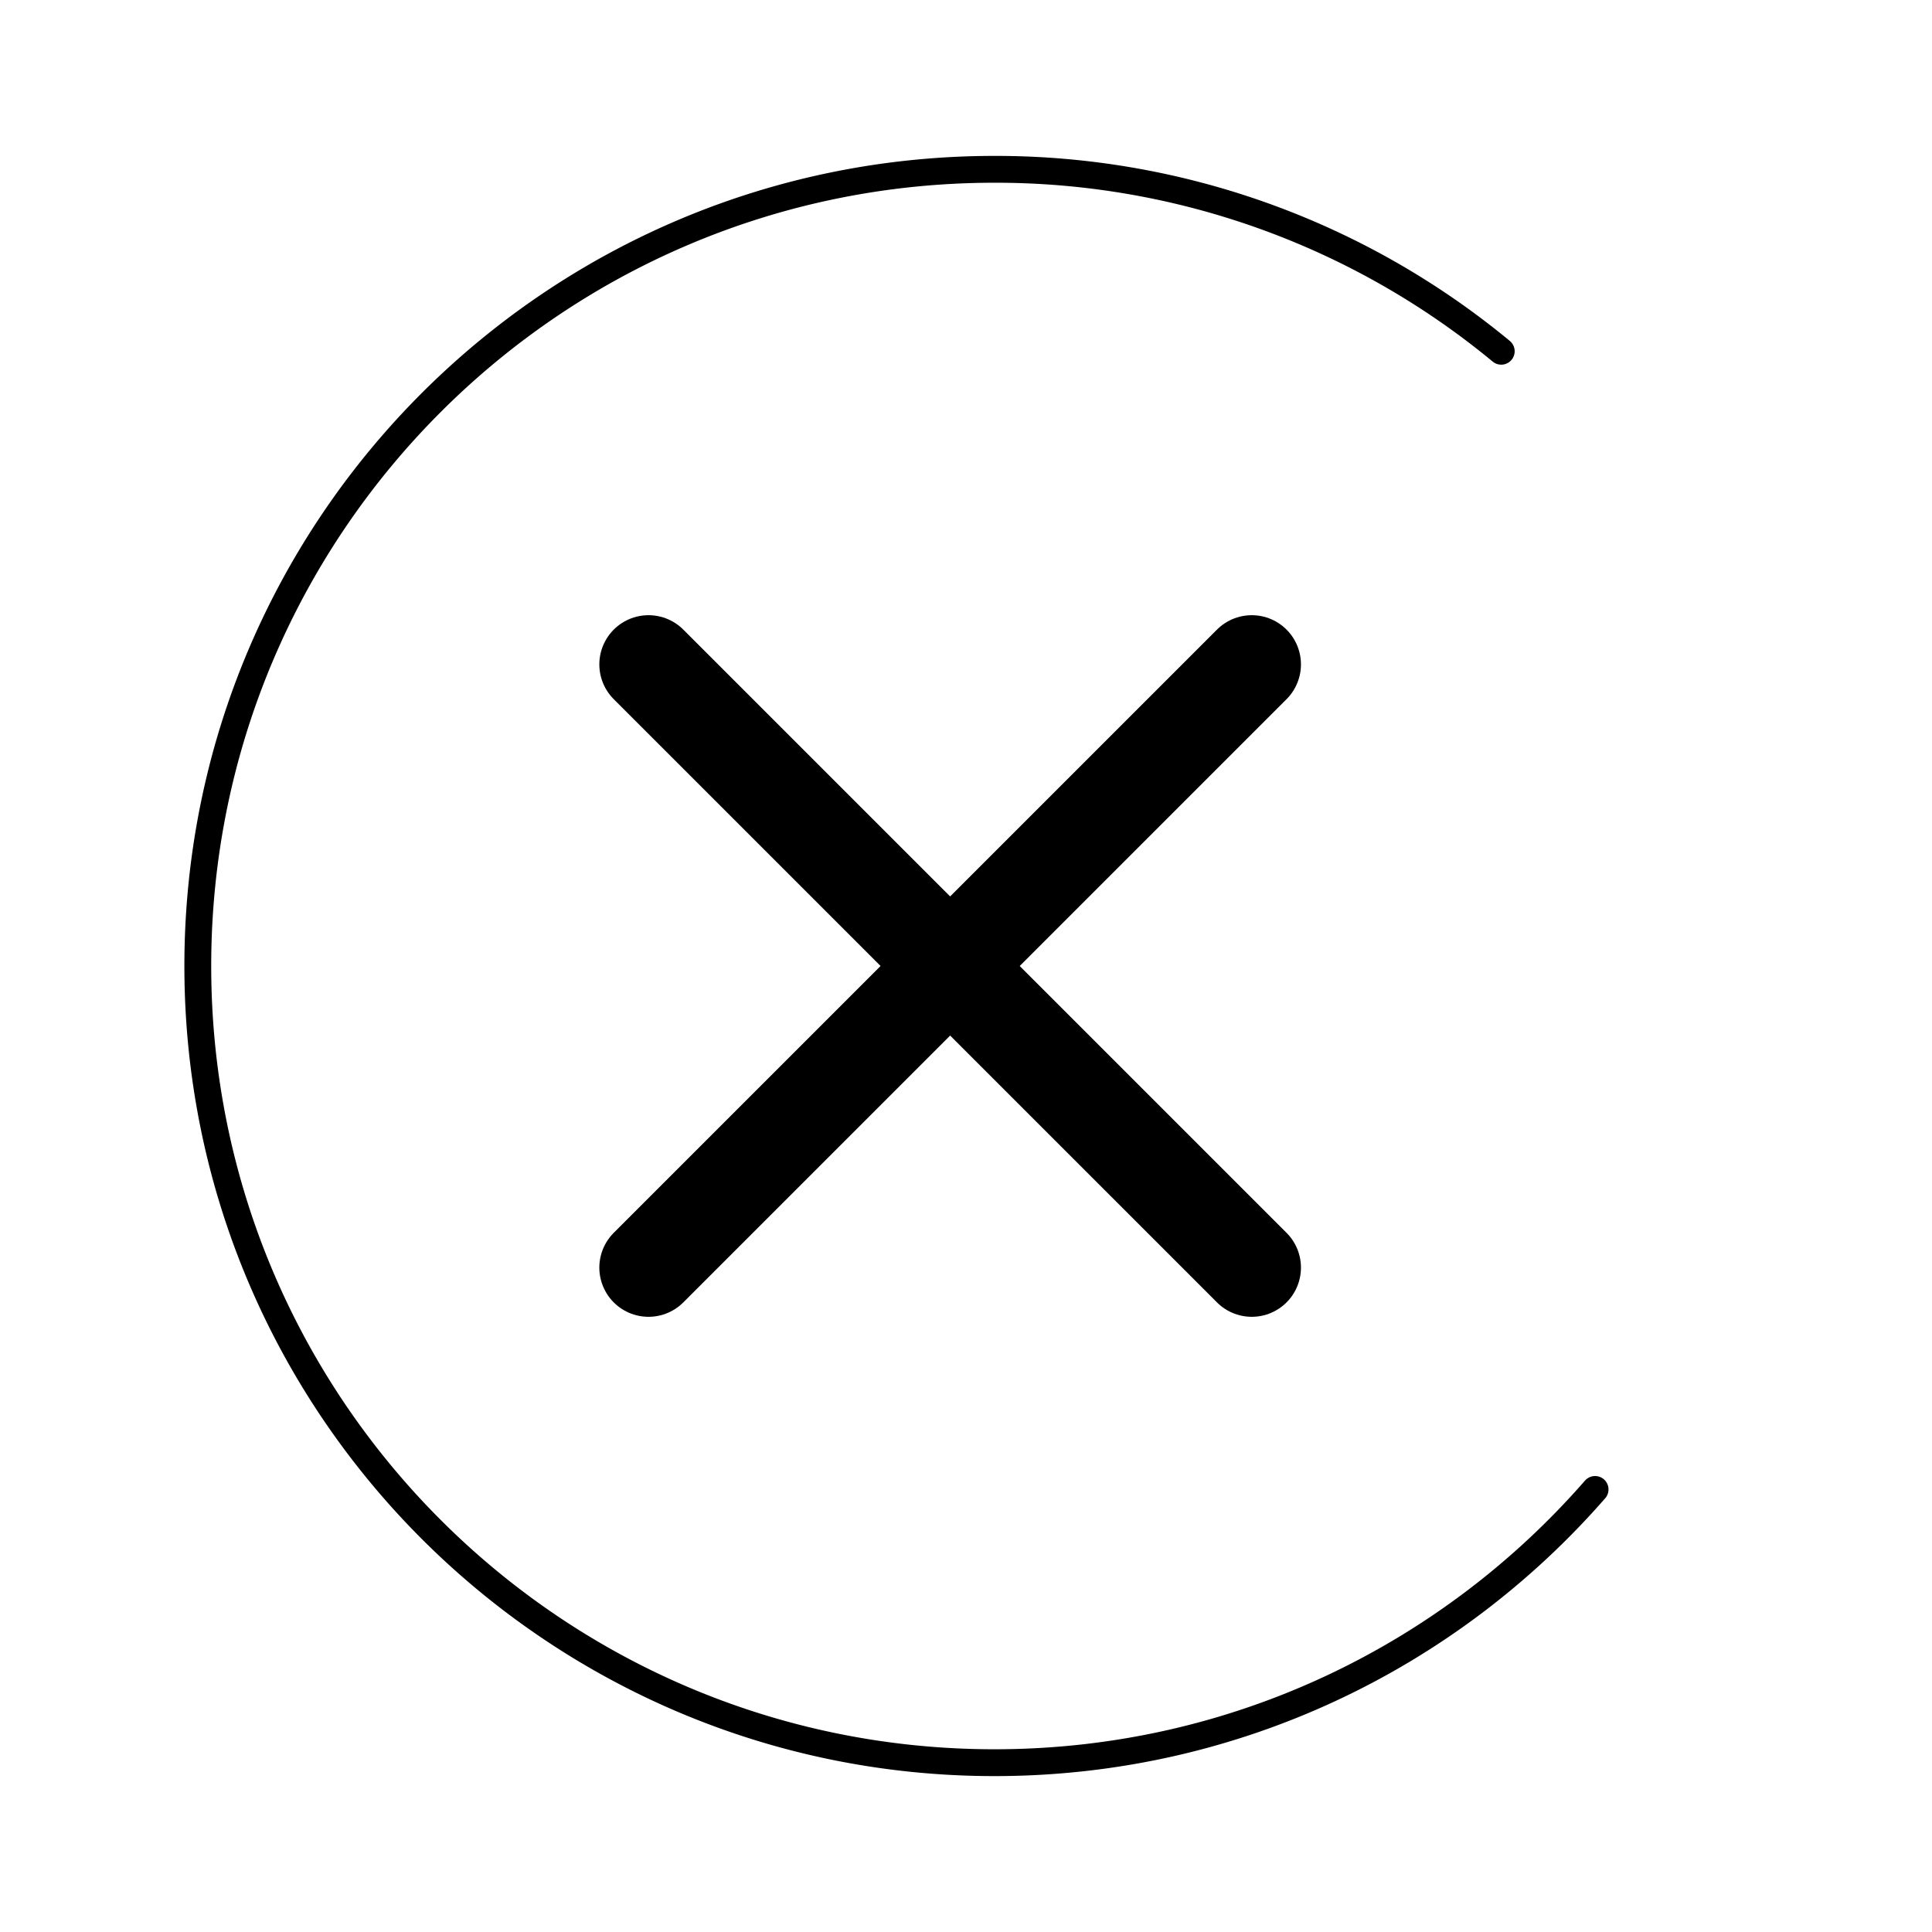 <svg id="Layer_1" data-name="Layer 1" xmlns="http://www.w3.org/2000/svg" viewBox="0 0 1080 1080"><defs><style>.cls-1{fill:none;stroke-width:15px;}.cls-1,.cls-2{stroke:#000;stroke-linecap:round;stroke-linejoin:round;}.cls-2{fill:#fff;stroke-width:55px;}</style></defs><path class="cls-1" d="M891.66,832.61C810,926.21,689.88,985.35,555.92,985.35,310,985.35,110.57,786,110.57,540S310,94.65,555.92,94.65A443.52,443.52,0,0,1,839.2,196.35"/><line class="cls-2" x1="362.53" y1="371.4" x2="699.74" y2="708.6"/><line class="cls-2" x1="699.74" y1="371.4" x2="362.53" y2="708.6"/></svg>